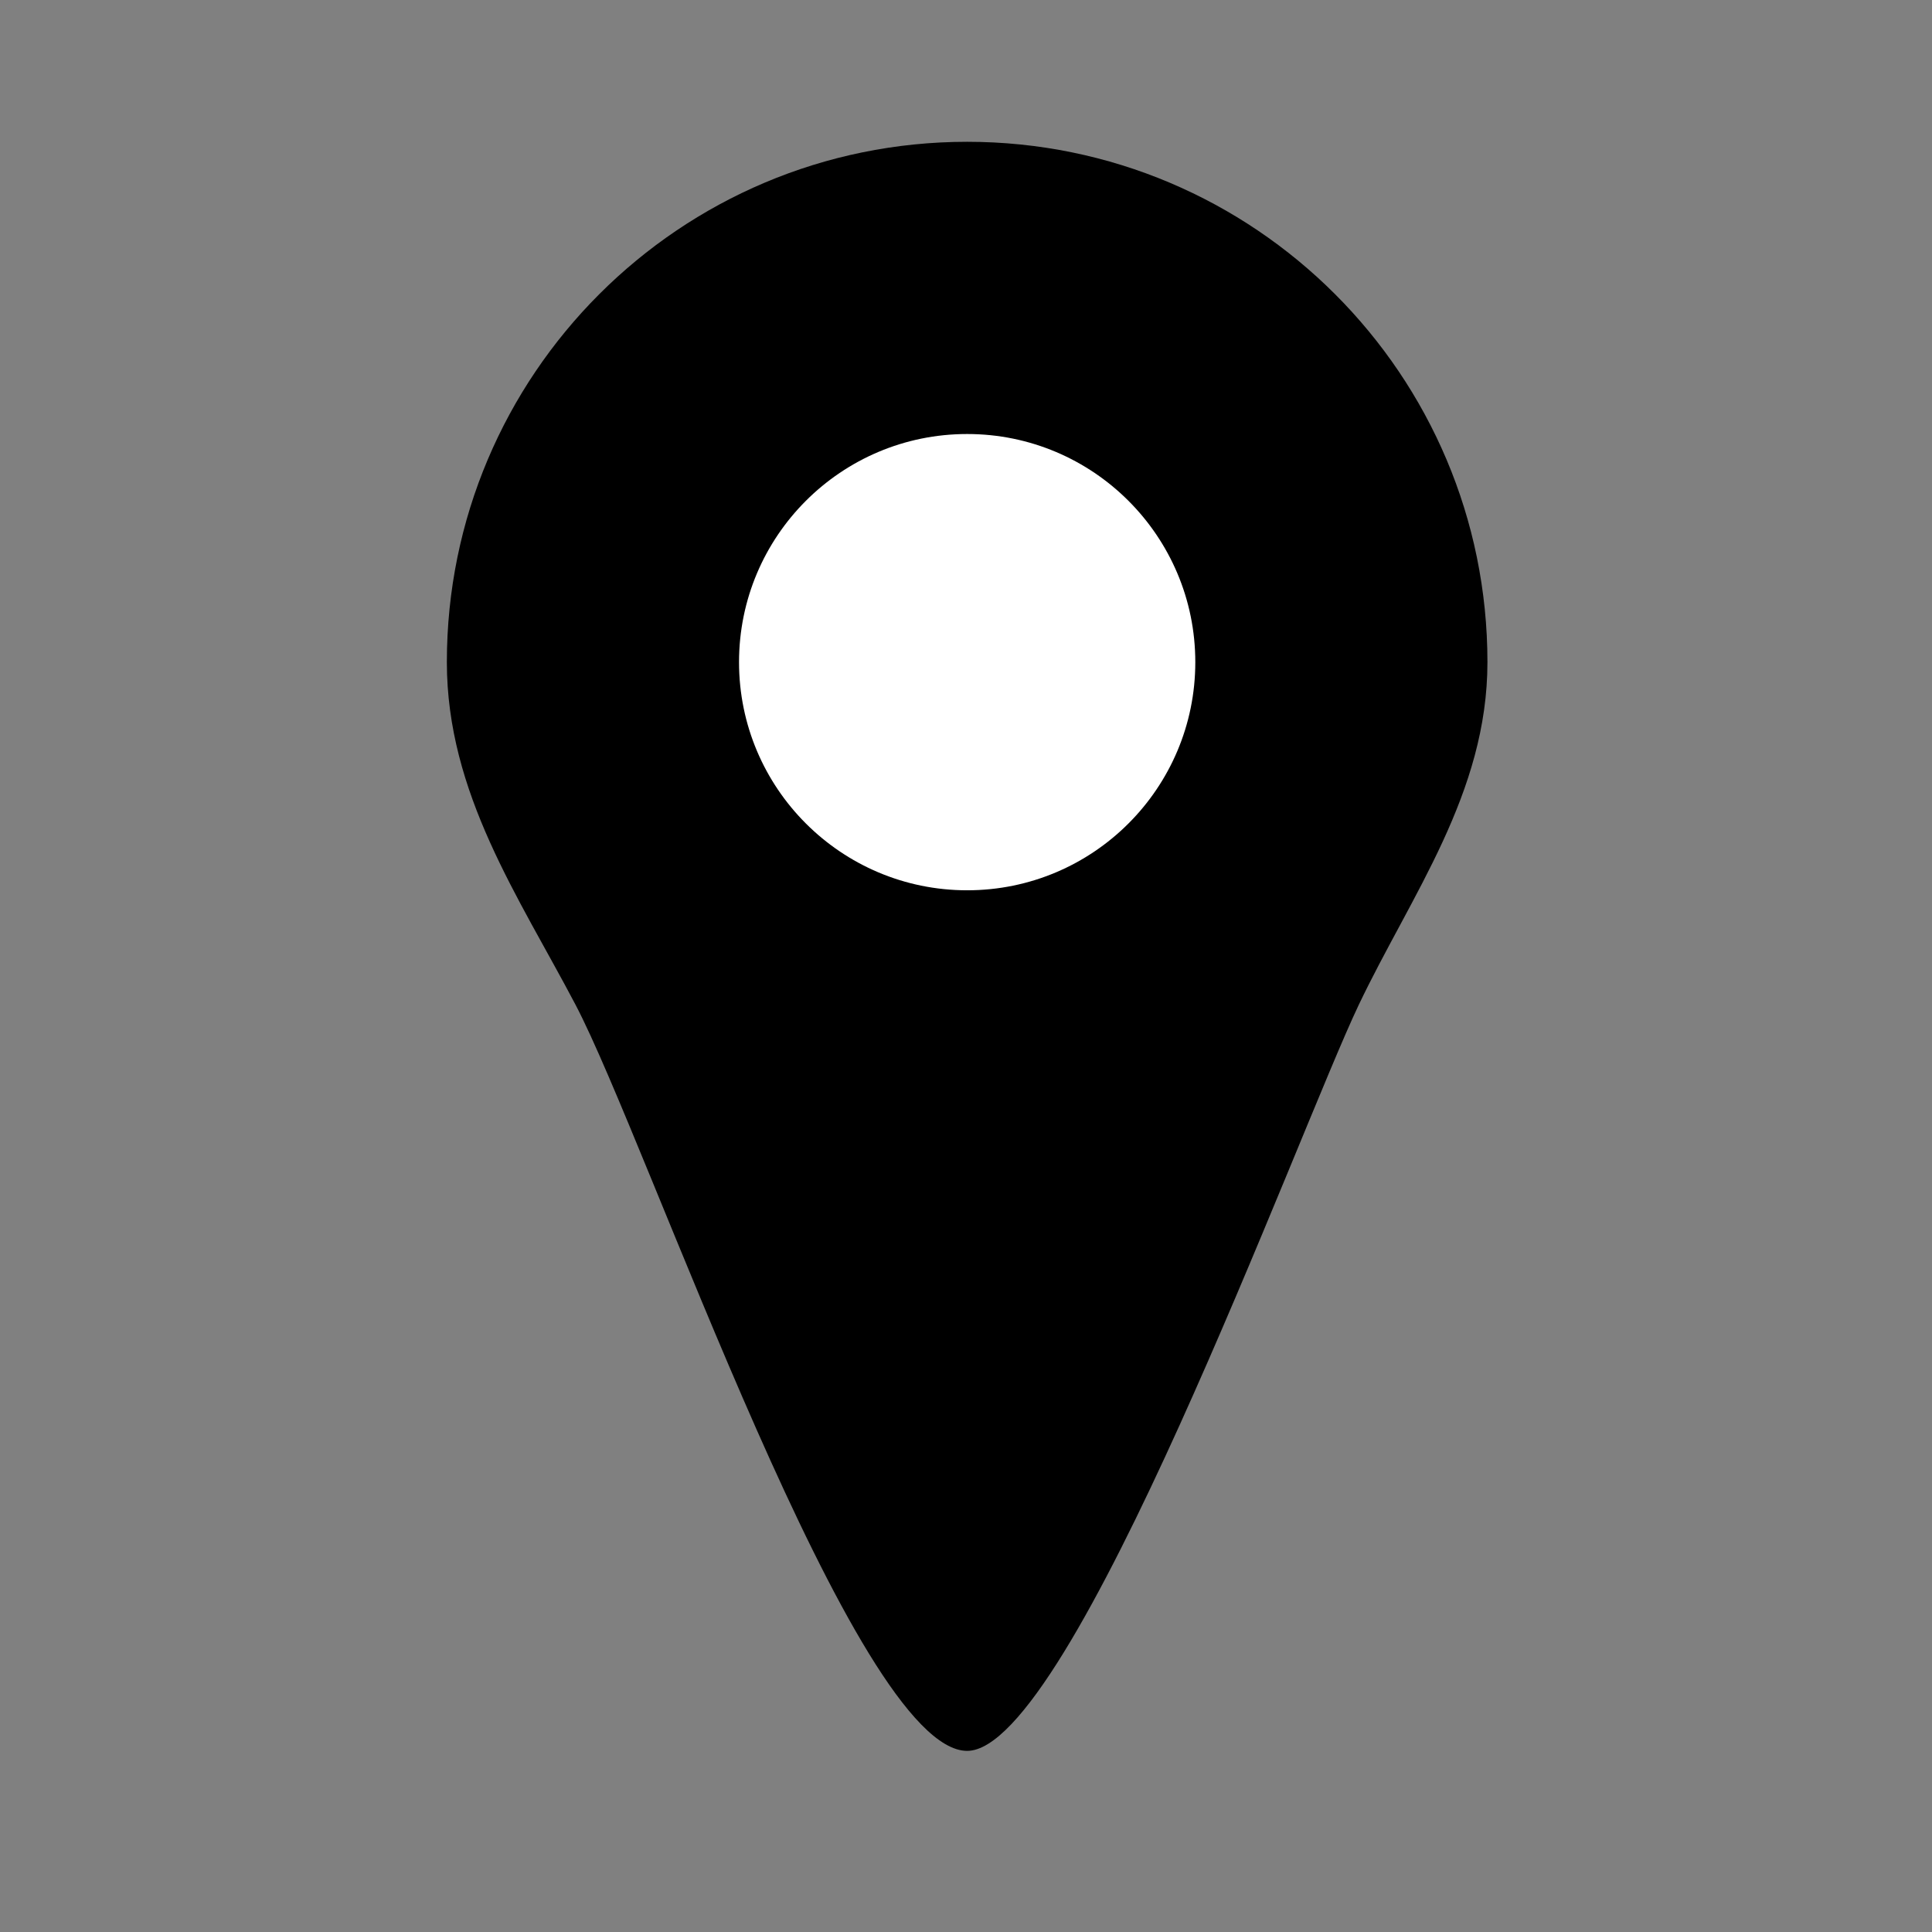 <?xml version="1.0" encoding="utf-8"?>
<!-- Generator: Adobe Illustrator 15.0.2, SVG Export Plug-In . SVG Version: 6.00 Build 0)  -->
<!DOCTYPE svg PUBLIC "-//W3C//DTD SVG 1.1//EN" "http://www.w3.org/Graphics/SVG/1.1/DTD/svg11.dtd">
<svg version="1.1"
	 id="svg4376" sodipodi:docbase="/home/jimmac/gfx/ximian/tango-desktop-theme/scalable/emotes" sodipodi:docname="face-sad.svg" inkscape:version="0.41+cvs" sodipodi:version="0.32" xmlns:dc="http://purl.org/dc/elements/1.1/" xmlns:rdf="http://www.w3.org/1999/02/22-rdf-syntax-ns#" xmlns:cc="http://web.resource.org/cc/" xmlns:svg="http://www.w3.org/2000/svg" xmlns:sodipodi="http://inkscape.sourceforge.net/DTD/sodipodi-0.dtd" xmlns:inkscape="http://www.inkscape.org/namespaces/inkscape"
	 xmlns="http://www.w3.org/2000/svg" xmlns:xlink="http://www.w3.org/1999/xlink" x="0px" y="0px" width="48px" height="48px"
	 viewBox="0 0 48 48" enable-background="new 0 0 48 48" xml:space="preserve">
<rect x="0" y="0" width="48" height="48" fill="#808080" stroke="none"/>
<sodipodi:namedview  fill="#edd400" bordercolor="#666666" borderopacity="0.196" id="base" pagecolor="#ffffff" inkscape:current-layer="layer1" inkscape:window-height="739" inkscape:grid-bbox="true" inkscape:showpageshadow="false" inkscape:window-x="223" inkscape:cx="25.411306" inkscape:document-units="px" inkscape:zoom="11.313708" inkscape:cy="24.058534" inkscape:window-width="700" inkscape:window-y="184" showgrid="false" inkscape:pageshadow="2" inkscape:pageopacity="0.0">
	</sodipodi:namedview>
<g>
	<path d="M24.029,3.523c7.141,0,12.926,5.788,12.926,12.928c0,3.261-1.896,5.785-3.197,8.514c-1.506,3.16-7.133,18.535-9.729,18.535
		c-2.778,0-7.933-15.116-9.73-18.537c-1.406-2.676-3.197-5.252-3.197-8.512C11.101,9.312,16.889,3.523,24.029,3.523z"/>
	<circle fill="#FFFFFF" cx="24.029" cy="16.451" r="5.668"/>
</g>
</svg>
